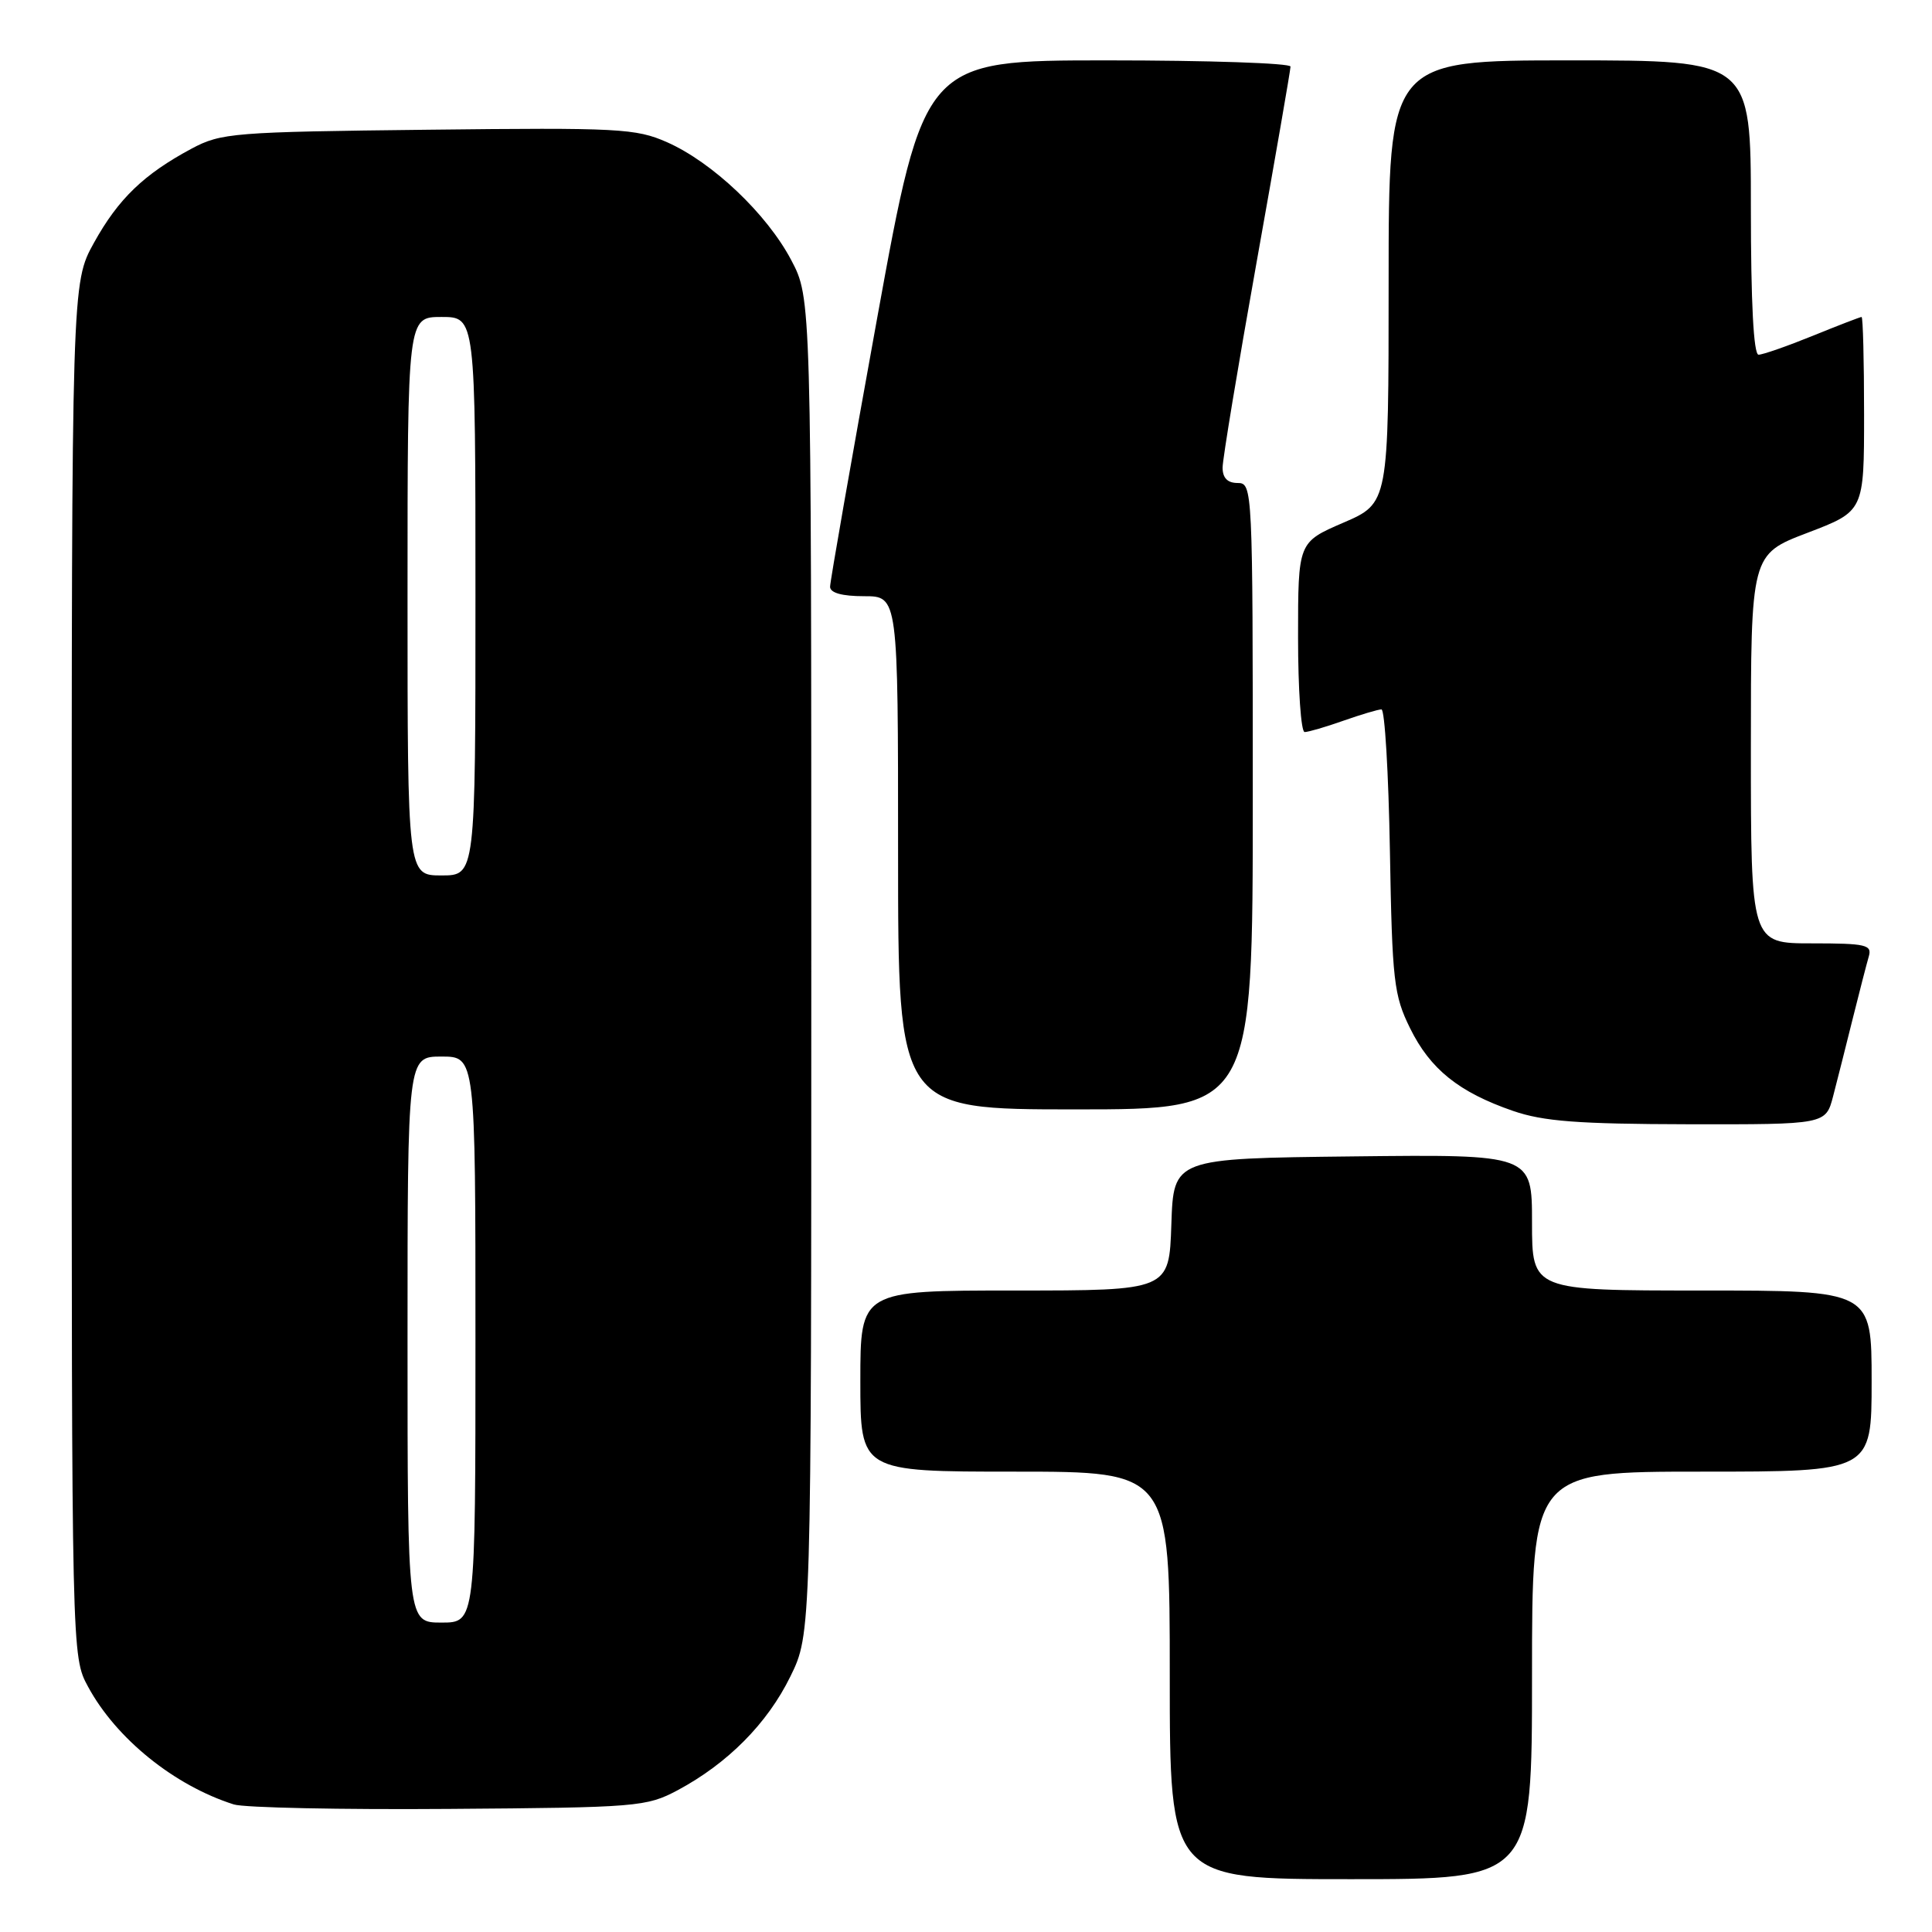 <?xml version="1.0" encoding="UTF-8" standalone="no"?>
<!DOCTYPE svg PUBLIC "-//W3C//DTD SVG 1.1//EN" "http://www.w3.org/Graphics/SVG/1.1/DTD/svg11.dtd" >
<svg xmlns="http://www.w3.org/2000/svg" xmlns:xlink="http://www.w3.org/1999/xlink" version="1.1" viewBox="0 0 256 256">
 <g >
 <path fill="currentColor"
d=" M 203.00 222.00 C 203.00 195.00 203.00 195.00 225.50 195.00 C 248.00 195.00 248.00 195.00 248.00 183.00 C 248.00 171.00 248.00 171.00 225.50 171.00 C 203.00 171.00 203.00 171.00 203.00 161.98 C 203.00 152.96 203.00 152.96 179.25 153.23 C 155.50 153.50 155.50 153.50 155.21 162.25 C 154.92 171.00 154.92 171.00 134.46 171.00 C 114.00 171.00 114.00 171.00 114.00 183.00 C 114.00 195.00 114.00 195.00 134.50 195.00 C 155.00 195.00 155.00 195.00 155.00 222.00 C 155.00 249.00 155.00 249.00 179.00 249.00 C 203.00 249.00 203.00 249.00 203.00 222.00 Z  M 89.80 237.21 C 96.41 233.67 101.67 228.38 104.72 222.16 C 107.50 216.50 107.50 216.50 107.50 128.00 C 107.50 39.50 107.50 39.50 104.84 34.46 C 101.61 28.34 94.42 21.52 88.40 18.85 C 84.26 17.02 82.02 16.90 56.72 17.19 C 30.89 17.48 29.29 17.61 25.38 19.70 C 19.06 23.09 15.68 26.34 12.45 32.17 C 9.50 37.50 9.50 37.50 9.50 128.50 C 9.50 219.50 9.50 219.50 11.67 223.50 C 15.39 230.38 23.10 236.60 30.99 239.10 C 32.37 239.53 45.20 239.80 59.50 239.69 C 84.50 239.51 85.66 239.41 89.80 237.21 Z  M 242.90 145.25 C 243.44 143.19 244.60 138.57 245.49 135.00 C 246.38 131.43 247.34 127.71 247.62 126.75 C 248.08 125.19 247.28 125.00 240.07 125.00 C 232.00 125.00 232.00 125.00 232.00 99.23 C 232.00 73.46 232.00 73.46 239.50 70.60 C 247.00 67.74 247.00 67.74 247.00 54.87 C 247.00 47.79 246.85 42.00 246.67 42.00 C 246.49 42.00 243.58 43.12 240.19 44.50 C 236.81 45.87 233.58 47.00 233.02 47.00 C 232.36 47.00 232.00 40.09 232.00 27.50 C 232.00 8.00 232.00 8.00 208.00 8.00 C 184.00 8.00 184.00 8.00 184.00 37.34 C 184.00 66.67 184.00 66.67 178.00 69.26 C 172.00 71.85 172.00 71.85 172.00 84.43 C 172.00 91.34 172.39 97.00 172.87 97.00 C 173.36 97.00 175.66 96.33 178.00 95.50 C 180.34 94.68 182.61 94.00 183.05 94.00 C 183.49 94.00 183.99 102.44 184.17 112.75 C 184.47 130.01 184.69 131.88 186.84 136.24 C 189.51 141.67 193.30 144.72 200.48 147.20 C 204.51 148.59 209.08 148.94 223.71 148.97 C 241.92 149.00 241.92 149.00 242.90 145.25 Z  M 166.00 105.50 C 166.00 64.67 165.97 64.00 164.00 64.00 C 162.65 64.00 162.00 63.33 162.00 61.96 C 162.00 60.84 164.03 48.61 166.50 34.78 C 168.97 20.95 171.00 9.27 171.00 8.82 C 171.00 8.37 160.07 8.00 146.72 8.00 C 122.44 8.00 122.44 8.00 116.21 42.25 C 112.79 61.09 109.99 77.06 109.99 77.75 C 110.00 78.56 111.57 79.00 114.50 79.00 C 119.00 79.00 119.00 79.00 119.00 113.00 C 119.00 147.00 119.00 147.00 142.50 147.00 C 166.00 147.00 166.00 147.00 166.00 105.50 Z  M 54.00 177.50 C 54.00 140.00 54.00 140.00 58.50 140.00 C 63.00 140.00 63.00 140.00 63.00 177.50 C 63.00 215.00 63.00 215.00 58.50 215.00 C 54.00 215.00 54.00 215.00 54.00 177.50 Z  M 54.00 79.00 C 54.00 42.00 54.00 42.00 58.50 42.00 C 63.00 42.00 63.00 42.00 63.00 79.00 C 63.00 116.00 63.00 116.00 58.50 116.00 C 54.00 116.00 54.00 116.00 54.00 79.00 Z "/>
</g>
</svg>